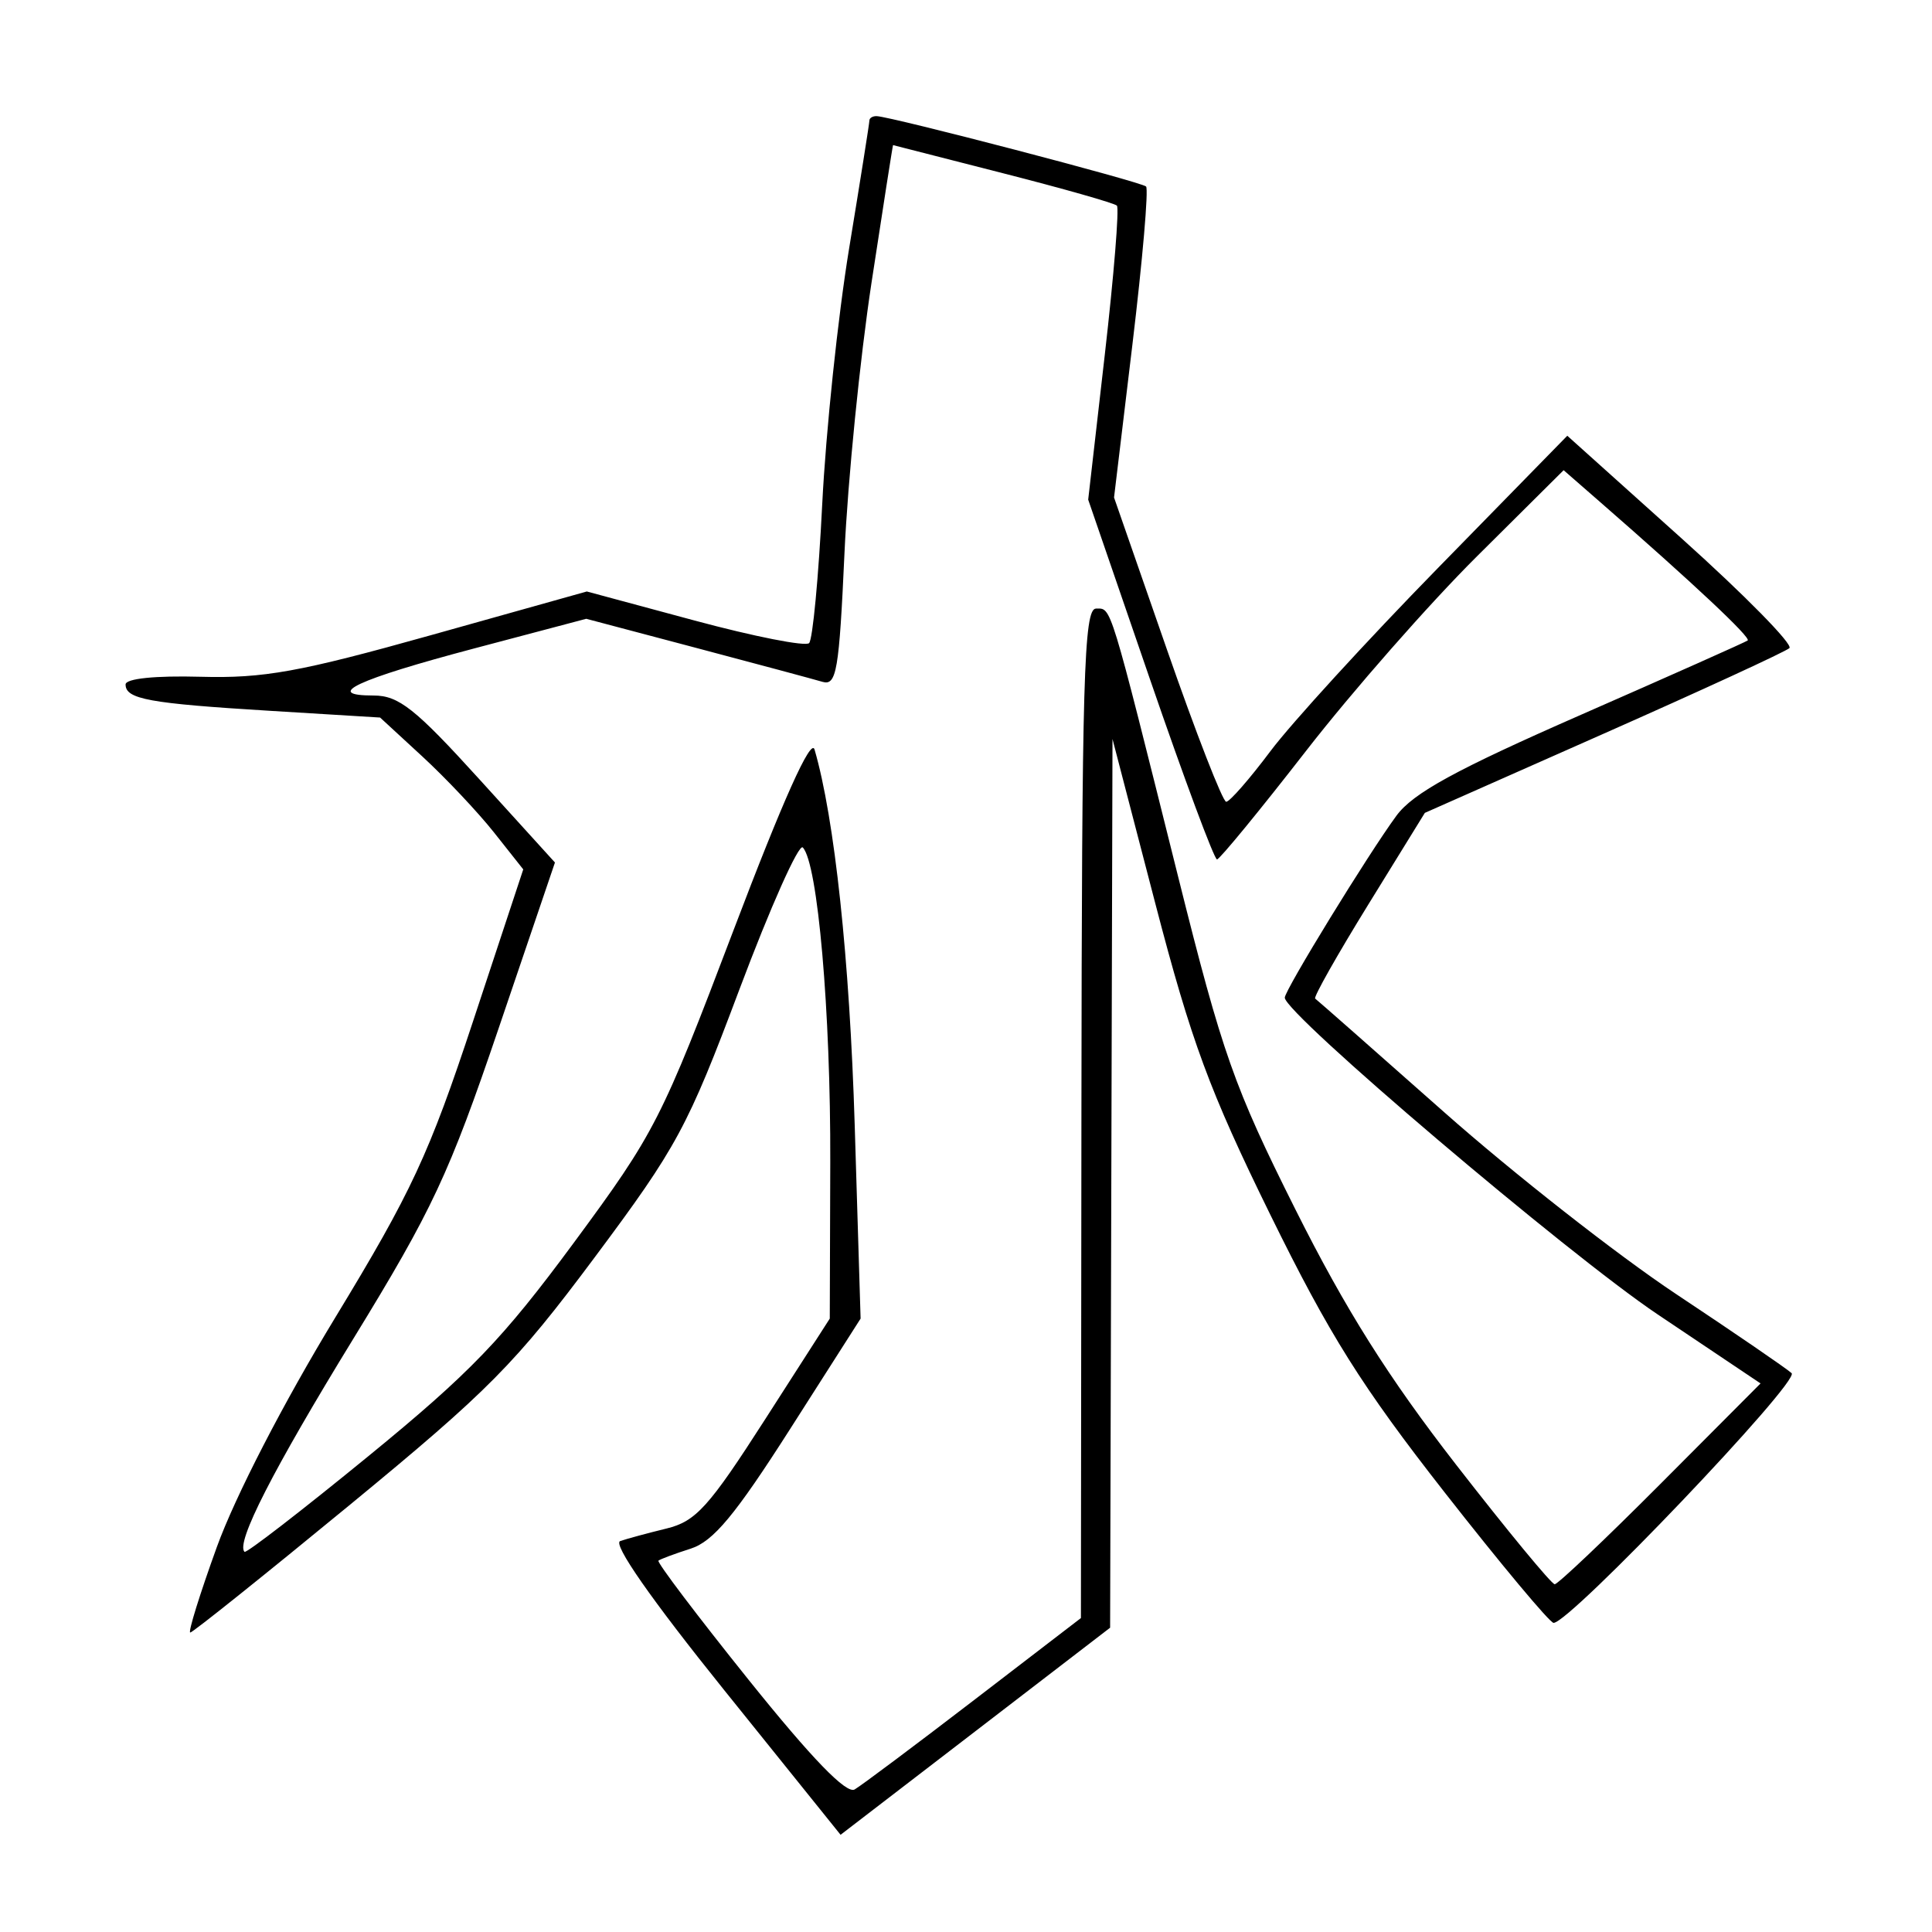<svg xmlns="http://www.w3.org/2000/svg" width="200" height="200" viewBox="0 0 200 200" version="1.1">
	<path d="M 90 12.478 C 90 12.741, 89.055 18.704, 87.899 25.728 C 86.744 32.753, 85.492 44.665, 85.116 52.200 C 84.740 59.735, 84.129 66.204, 83.758 66.575 C 83.387 66.946, 78.058 65.895, 71.915 64.240 L 60.747 61.230 44.623 65.750 C 31.007 69.567, 27.295 70.237, 20.750 70.058 C 16.063 69.930, 13 70.246, 13 70.856 C 13 72.375, 15.421 72.818, 27.924 73.582 L 39.348 74.280 43.737 78.325 C 46.150 80.550, 49.484 84.086, 51.146 86.184 L 54.167 89.998 48.961 105.749 C 44.417 119.500, 42.606 123.391, 34.706 136.392 C 29.344 145.214, 24.349 154.894, 22.449 160.142 C 20.685 165.014, 19.446 169, 19.696 169 C 19.946 169, 27.397 163.037, 36.255 155.750 C 50.610 143.939, 53.359 141.160, 61.558 130.165 C 70.101 118.710, 71.170 116.730, 76.556 102.393 C 79.746 93.903, 82.692 87.303, 83.103 87.728 C 84.654 89.331, 85.998 104.726, 85.949 120.322 L 85.898 136.500 79.199 146.939 C 73.382 156.003, 72.039 157.490, 69 158.232 C 67.075 158.702, 64.917 159.285, 64.205 159.529 C 63.392 159.807, 67.398 165.550, 74.963 174.954 L 87.016 189.937 100.968 179.219 L 114.919 168.500 115.042 122.500 L 115.165 76.500 119.590 93.500 C 123.313 107.802, 125.204 112.922, 131.508 125.759 C 137.606 138.177, 140.967 143.529, 149.562 154.509 C 155.370 161.929, 160.439 168, 160.826 168 C 162.516 168, 186.369 142.975, 185.468 142.149 C 184.935 141.661, 179.550 137.973, 173.500 133.954 C 167.450 129.934, 156.650 121.464, 149.500 115.133 C 142.350 108.801, 136.341 103.510, 136.146 103.373 C 135.951 103.237, 138.426 98.855, 141.646 93.637 L 147.500 84.148 166 75.956 C 176.175 71.451, 184.833 67.463, 185.239 67.093 C 185.645 66.724, 180.638 61.626, 174.111 55.765 L 162.245 45.108 148.851 58.804 C 141.484 66.337, 133.687 74.862, 131.523 77.750 C 129.359 80.638, 127.295 83, 126.936 83 C 126.577 83, 123.817 75.912, 120.804 67.250 L 115.325 51.500 117.229 35.649 C 118.276 26.931, 118.911 19.578, 118.641 19.307 C 118.166 18.833, 92.272 12.070, 90.750 12.023 C 90.338 12.010, 90 12.215, 90 12.478 M 90.221 29.250 C 89.026 37.088, 87.765 49.703, 87.419 57.284 C 86.866 69.439, 86.597 71.011, 85.146 70.583 C 84.241 70.316, 78.367 68.738, 72.094 67.077 L 60.688 64.057 49.094 67.125 C 36.939 70.343, 33.397 72, 38.677 72 C 41.271 72, 42.987 73.358, 49.601 80.643 L 57.448 89.286 51.638 106.393 C 46.481 121.575, 44.784 125.201, 36.556 138.621 C 28.239 152.187, 24.391 159.724, 25.312 160.646 C 25.489 160.822, 31.263 156.362, 38.144 150.733 C 48.677 142.118, 52.039 138.625, 59.407 128.641 C 67.805 117.260, 68.474 115.952, 75.960 96.228 C 81.040 82.846, 83.957 76.343, 84.320 77.588 C 86.396 84.704, 87.957 99.311, 88.480 116.500 L 89.089 136.500 81.794 147.929 C 76.109 156.837, 73.838 159.569, 71.500 160.316 C 69.850 160.843, 68.348 161.402, 68.162 161.558 C 67.976 161.715, 72.184 167.275, 77.513 173.914 C 84.045 182.052, 87.617 185.744, 88.474 185.243 C 89.173 184.834, 94.729 180.675, 100.821 176 L 111.897 167.500 111.948 115.250 C 111.993 70.108, 112.199 63, 113.461 63 C 115.081 63, 114.778 62.010, 121.975 90.813 C 126.551 109.128, 127.745 112.513, 134.108 125.216 C 139.293 135.566, 143.712 142.582, 150.757 151.653 C 156.032 158.444, 160.615 164, 160.942 164 C 161.268 164, 166.197 159.323, 171.894 153.607 L 182.252 143.213 171.593 136.062 C 162.272 129.809, 133 104.943, 133 103.279 C 133 102.488, 141.635 88.416, 144.559 84.442 C 146.289 82.091, 150.701 79.678, 163.654 73.998 C 172.919 69.936, 180.688 66.473, 180.918 66.304 C 181.302 66.022, 175.311 60.399, 165.683 52.004 L 161.866 48.675 152.898 57.588 C 147.966 62.489, 140.009 71.547, 135.215 77.717 C 130.422 83.886, 126.268 88.948, 125.985 88.967 C 125.702 88.985, 122.586 80.613, 119.060 70.361 L 112.649 51.723 114.366 36.736 C 115.311 28.494, 115.875 21.541, 115.620 21.286 C 115.365 21.031, 110.058 19.522, 103.828 17.933 C 97.598 16.344, 92.476 15.034, 92.448 15.022 C 92.419 15.010, 91.417 21.412, 90.221 29.250" stroke="none" fill="black" fill-rule="evenodd"/>
</svg>